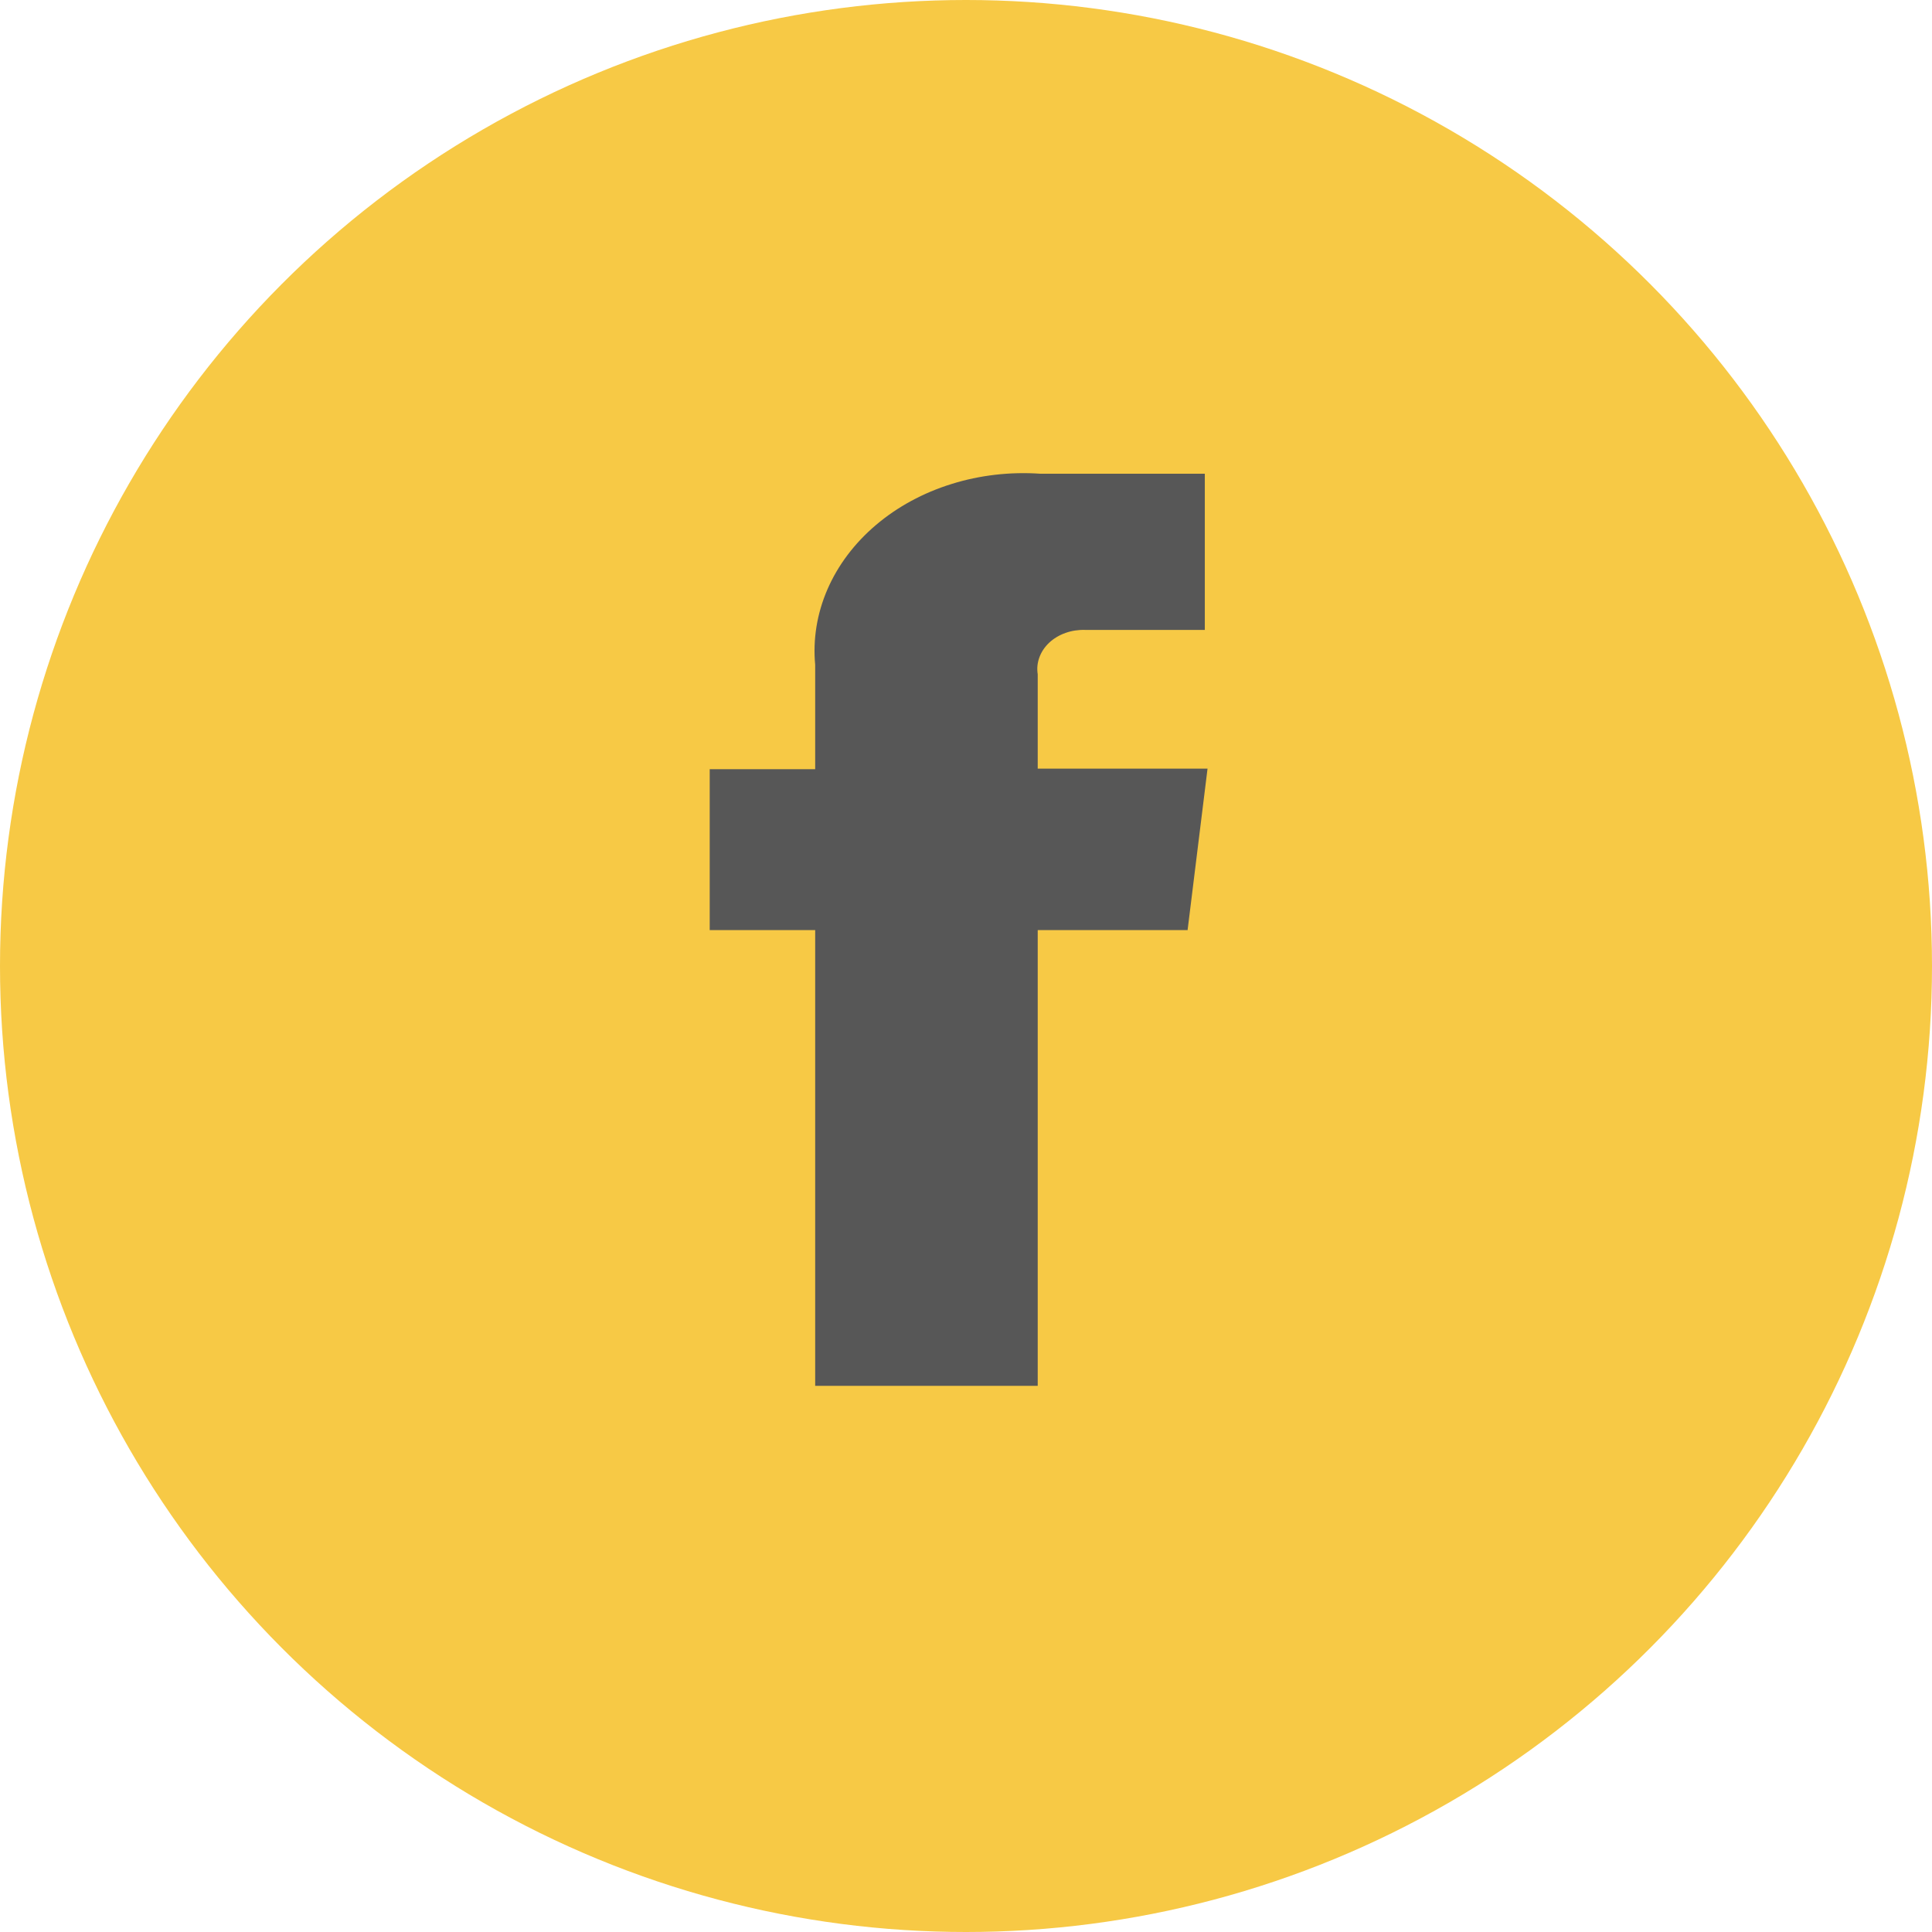 <svg width="49" height="49" viewBox="0 0 49 49" fill="none" xmlns="http://www.w3.org/2000/svg">
<circle cx="24.5" cy="24.5" r="24.5" fill="#F7C945"/>
<path d="M30.122 23.589H26.319V35.148H20.675V23.589H18V19.509H20.675V16.863C20.614 16.212 20.721 15.558 20.987 14.945C21.253 14.333 21.672 13.777 22.215 13.316C22.759 12.854 23.413 12.499 24.134 12.275C24.854 12.05 25.624 11.962 26.388 12.015H30.557V15.976H27.517C27.348 15.971 27.178 15.997 27.022 16.053C26.865 16.109 26.725 16.193 26.61 16.3C26.496 16.407 26.411 16.535 26.361 16.673C26.31 16.811 26.296 16.957 26.319 17.1V19.494H30.626L30.122 23.574" fill="#575757"/>
</svg>
